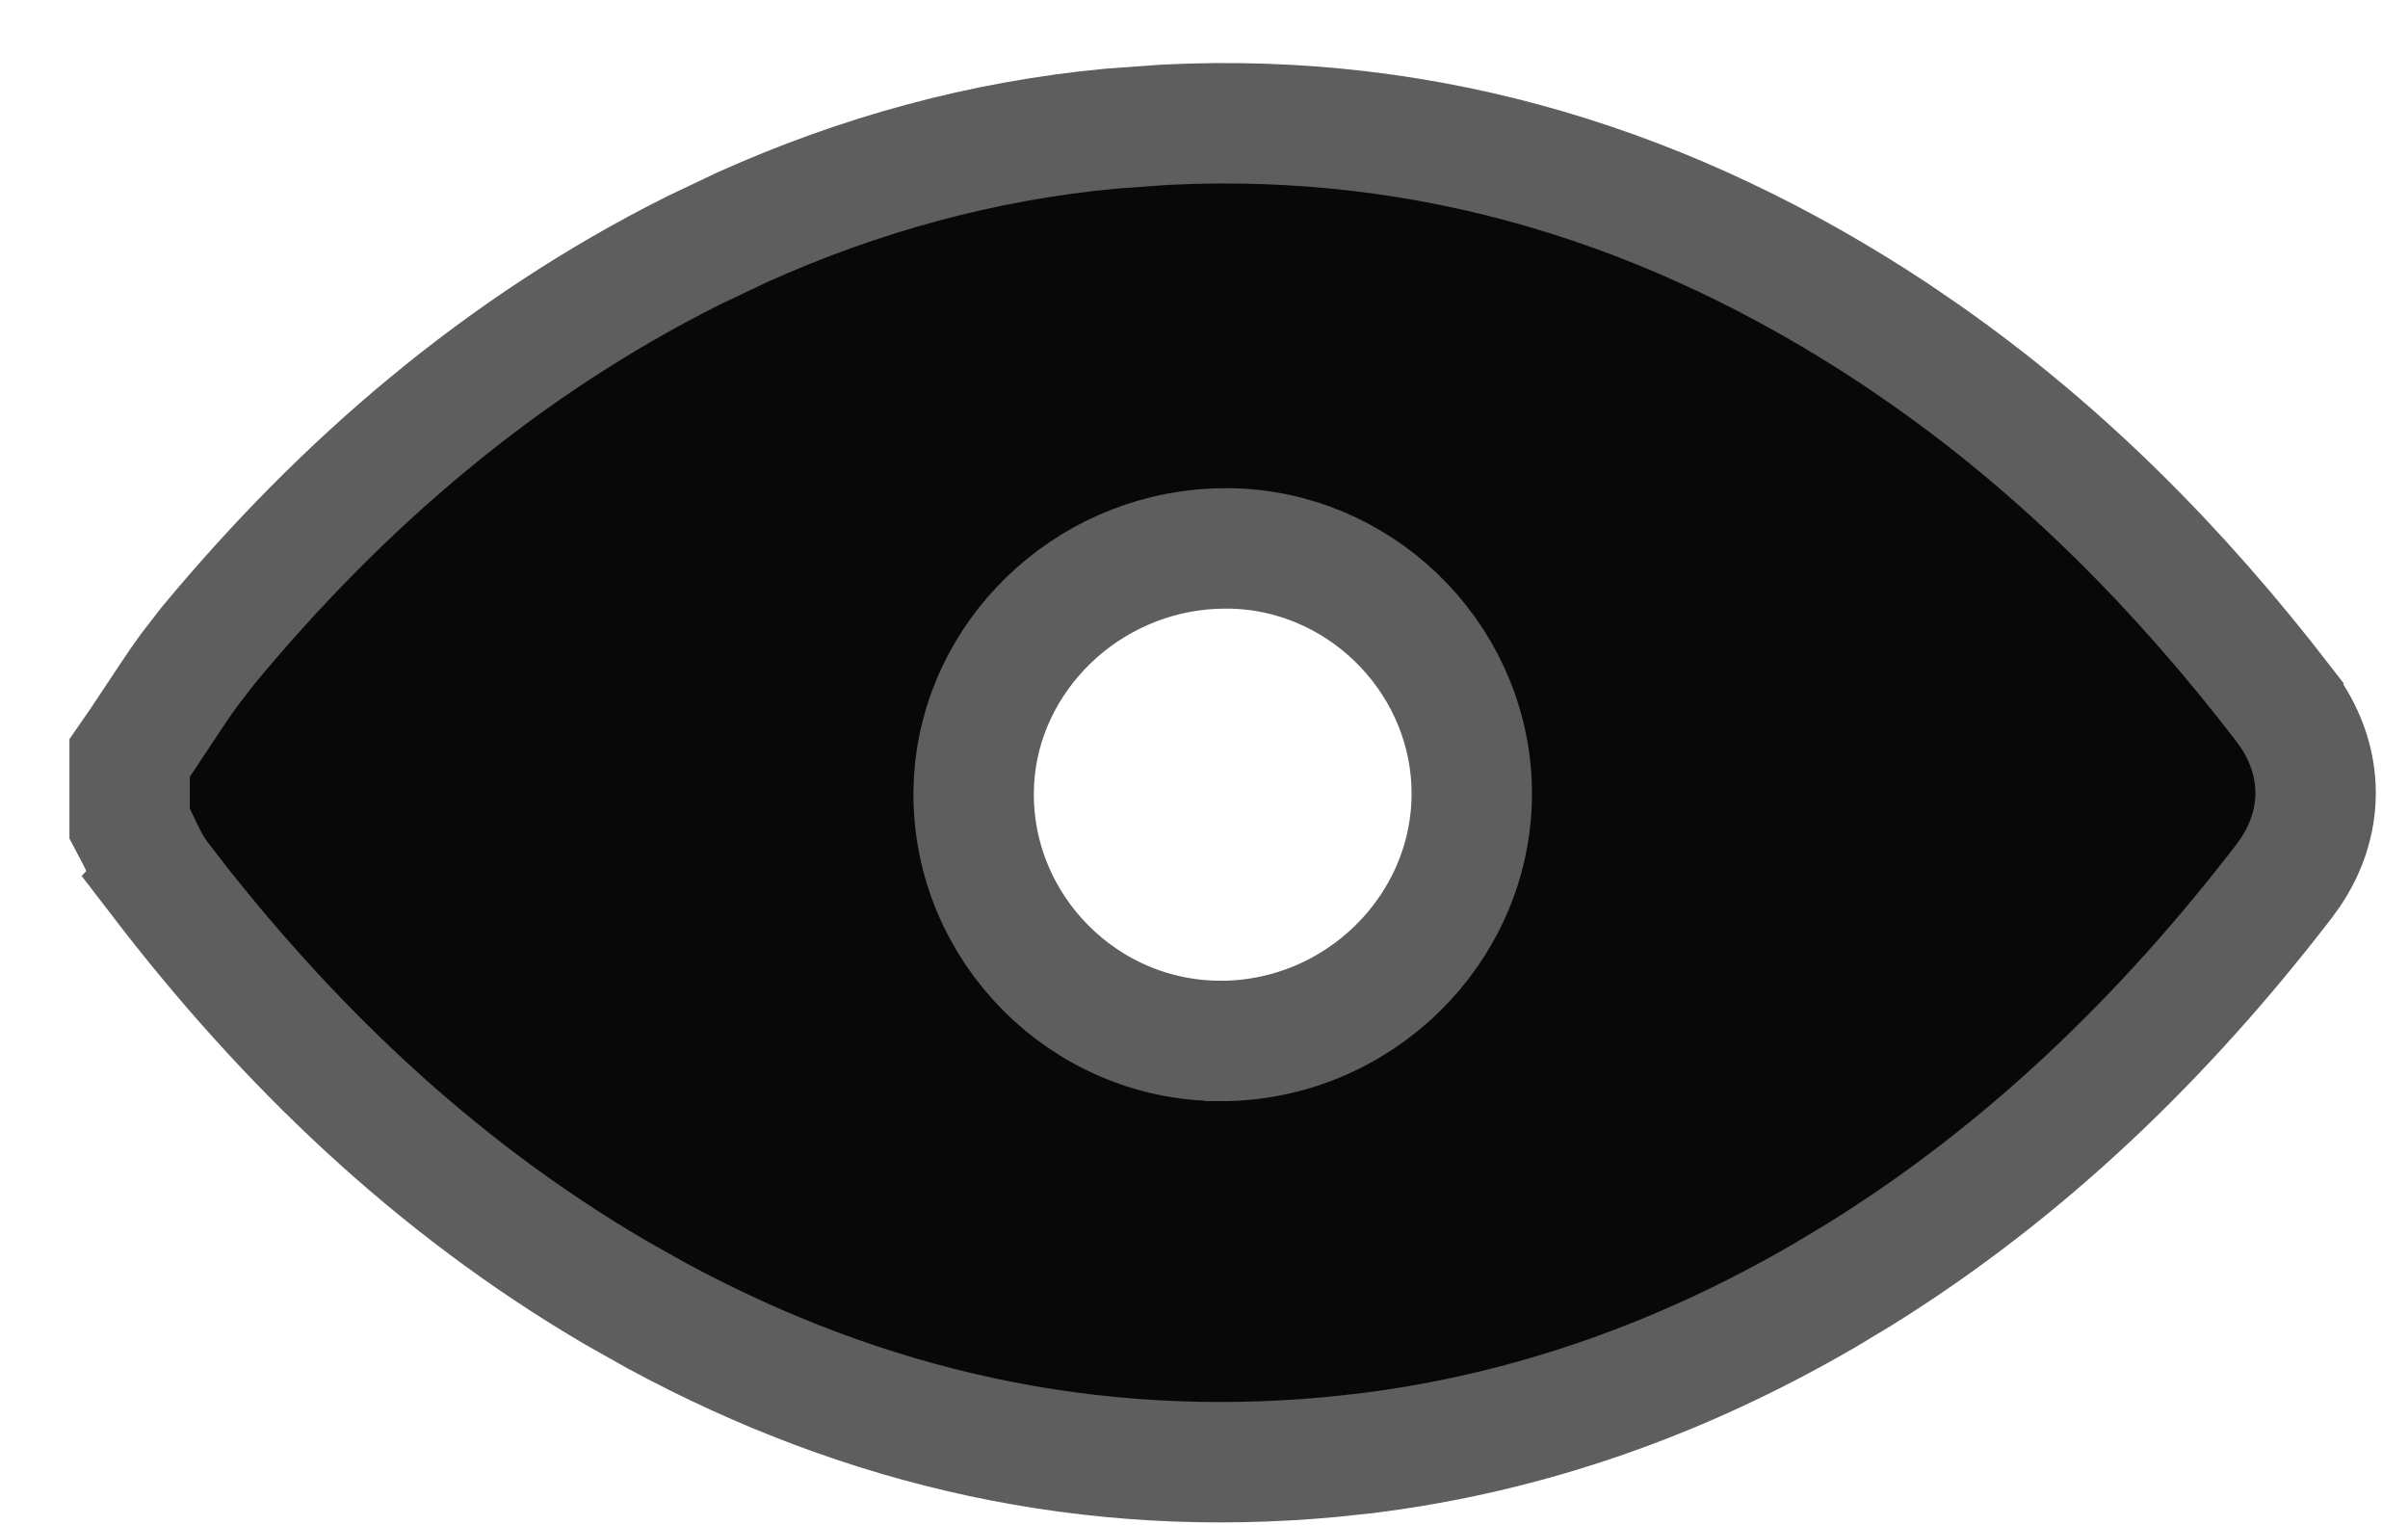 <svg width="30" height="19" viewBox="0 0 30 19" fill="none" xmlns="http://www.w3.org/2000/svg">
<path d="M14.515 1.554C17.831 1.388 20.846 2.334 23.598 4.152L23.951 4.393C25.701 5.611 27.168 7.105 28.447 8.765V8.766L28.535 8.887C28.729 9.177 28.848 9.512 28.849 9.875C28.849 10.239 28.731 10.574 28.537 10.864L28.449 10.986C26.973 12.902 25.249 14.584 23.156 15.882L22.733 16.136C20.962 17.167 19.059 17.851 17.006 18.104L16.593 18.148C13.578 18.431 10.779 17.794 8.182 16.389L7.665 16.098C5.4 14.77 3.562 12.996 2.003 10.964L2.004 10.963C1.908 10.839 1.842 10.714 1.799 10.626C1.741 10.508 1.736 10.488 1.701 10.422L1.615 10.259V9.441L1.748 9.249L2.133 8.669C2.204 8.562 2.279 8.453 2.356 8.347L2.596 8.037C4.267 6.024 6.237 4.325 8.631 3.124L9.249 2.83C10.703 2.177 12.232 1.753 13.847 1.602L14.515 1.554ZM15.129 6.834C13.52 6.907 12.226 8.179 12.135 9.718L12.13 9.872C12.119 11.564 13.5 12.958 15.19 12.966L15.192 12.967C16.915 12.973 18.324 11.585 18.336 9.905L18.333 9.75C18.261 8.149 16.916 6.839 15.291 6.831L15.129 6.834Z" fill="#080808" stroke="#5E5E5E" stroke-width="1.5"/>
</svg>
